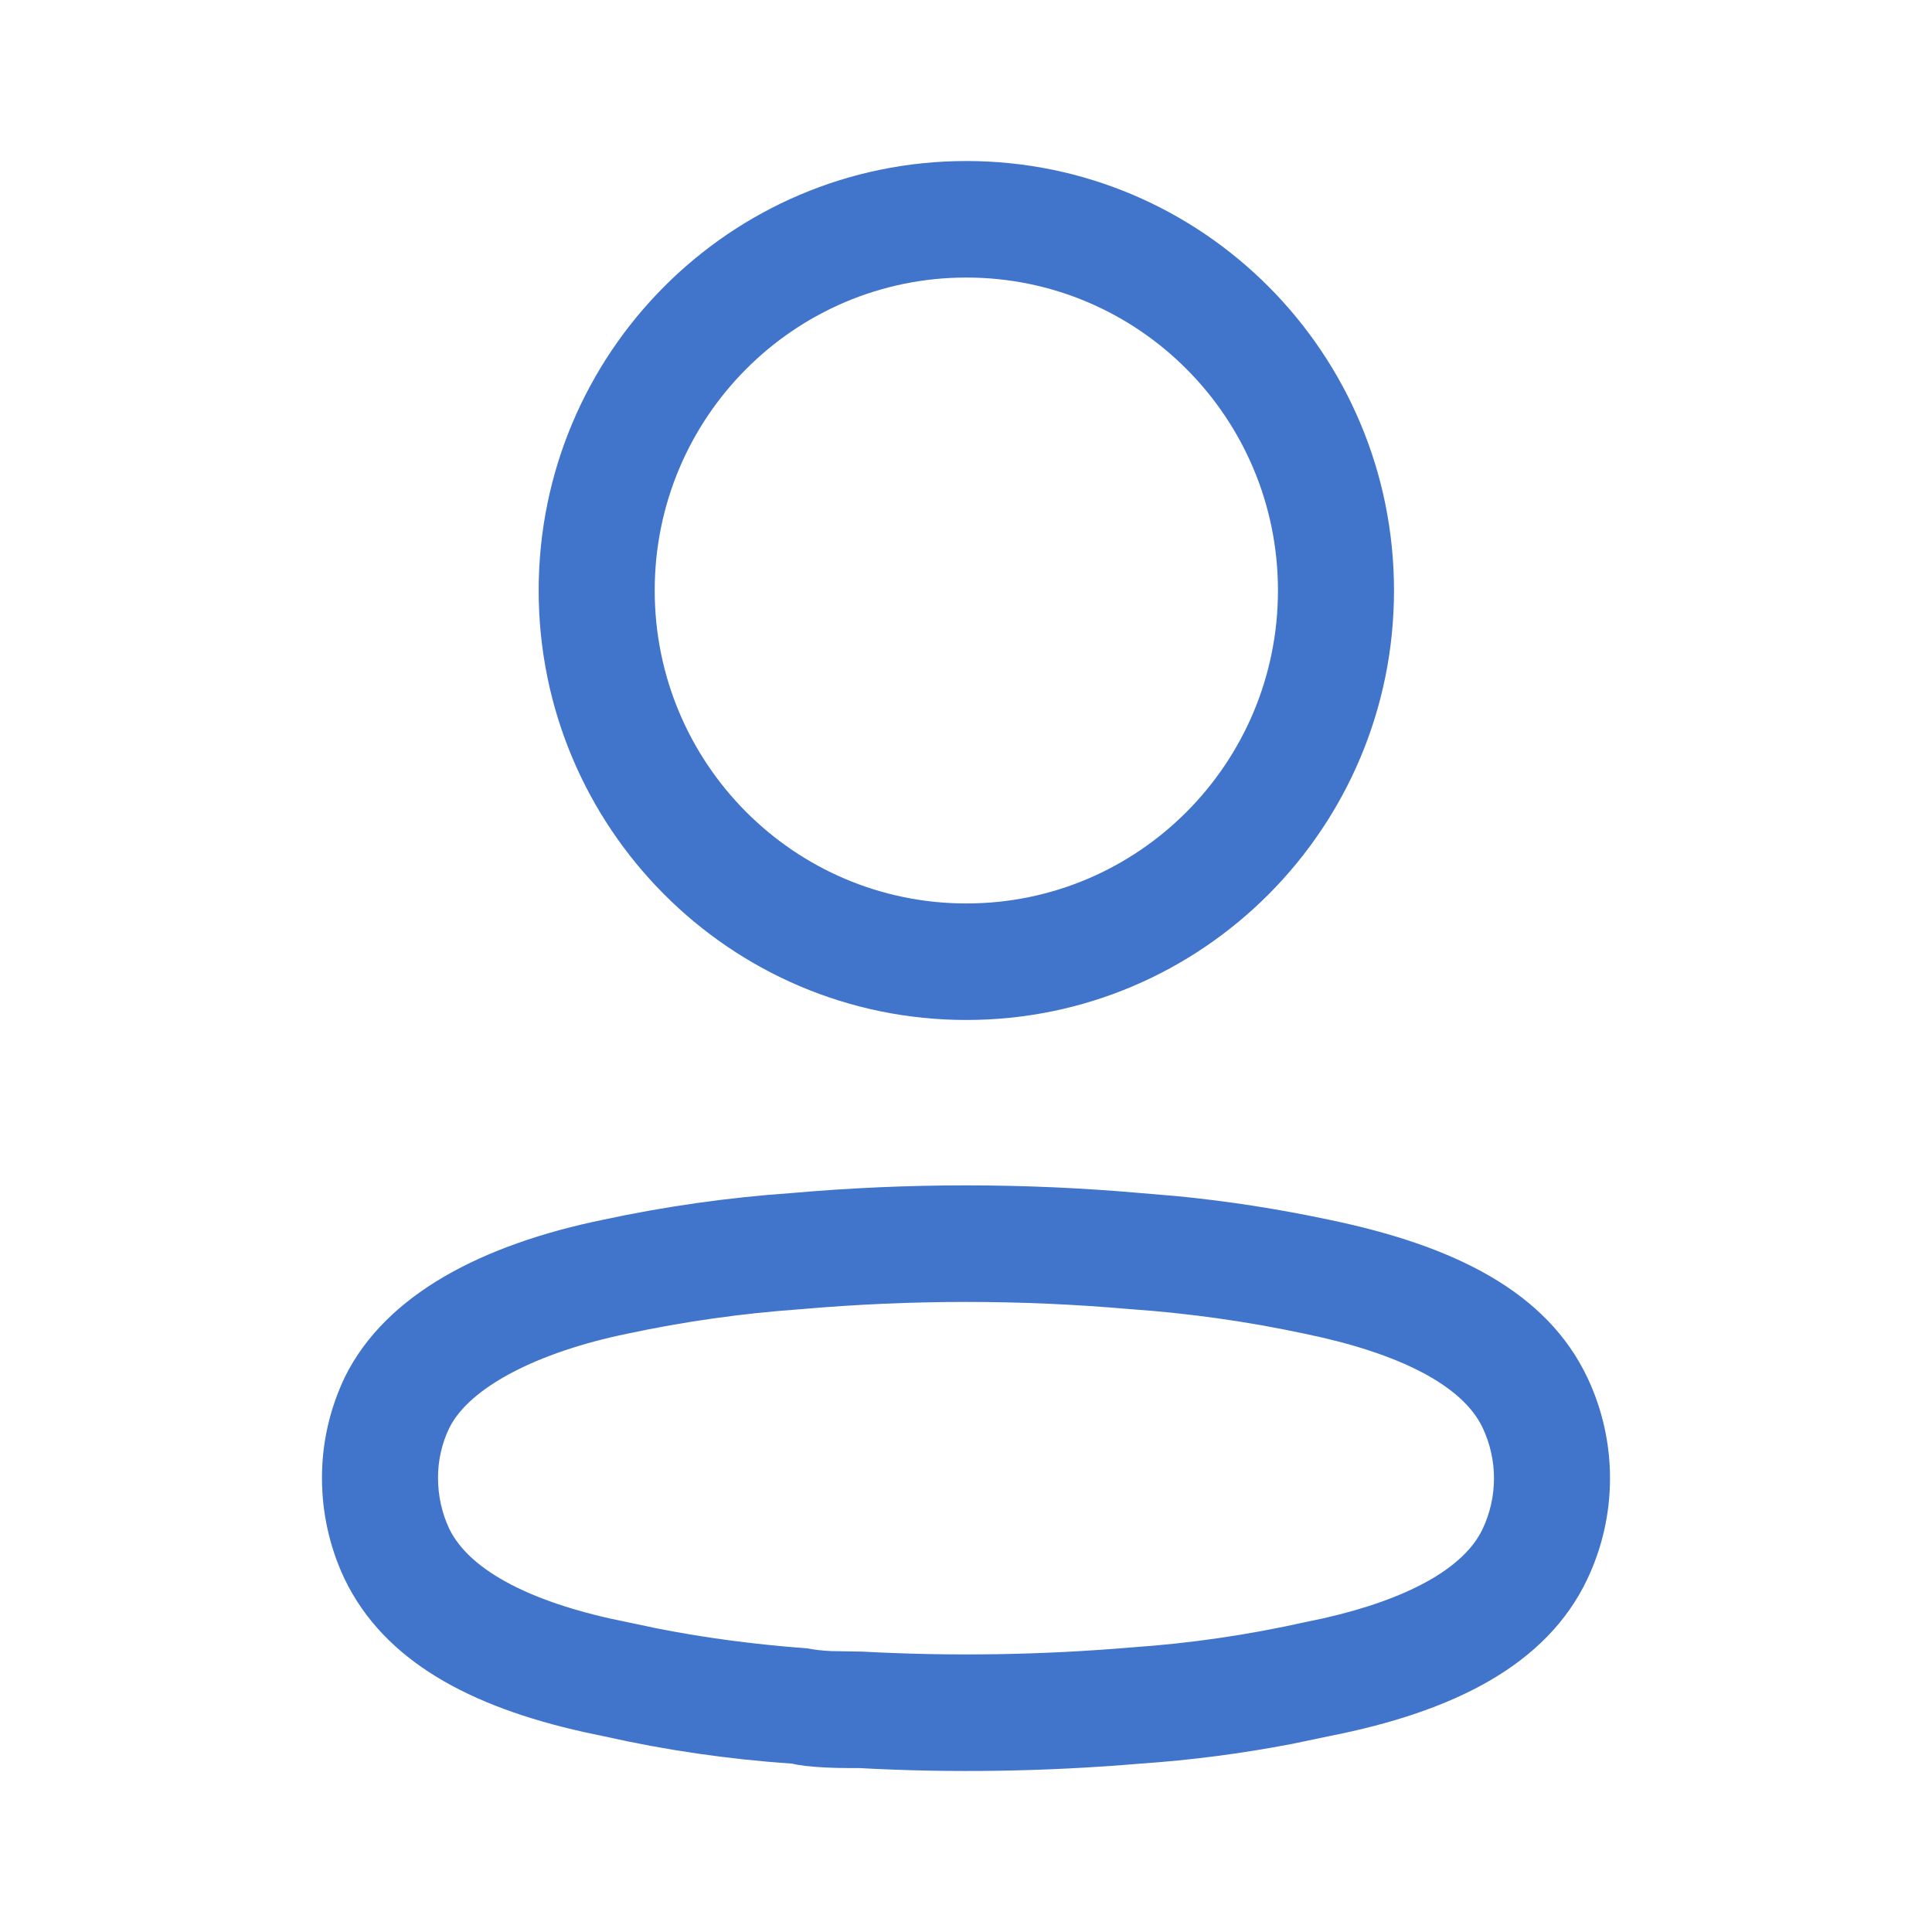<svg width="32" height="32" viewBox="0 0 32 32" fill="none" xmlns="http://www.w3.org/2000/svg">
<path fill-rule="evenodd" clip-rule="evenodd" d="M16.006 2.667C12.094 2.667 8.922 5.852 8.922 9.78C8.922 13.709 12.094 16.894 16.006 16.894C19.918 16.894 23.089 13.709 23.089 9.78C23.089 5.852 19.918 2.667 16.006 2.667ZM16.006 4.597C18.856 4.597 21.167 6.918 21.167 9.78C21.167 12.643 18.856 14.964 16.006 14.964C13.155 14.964 10.844 12.643 10.844 9.78C10.844 6.918 13.155 4.597 16.006 4.597ZM13.107 19.761C12.07 19.833 11.022 19.981 9.988 20.203C7.992 20.614 6.396 21.435 5.716 22.8C5.46 23.334 5.331 23.905 5.333 24.484C5.333 25.058 5.46 25.63 5.708 26.154C6.36 27.503 7.77 28.266 9.675 28.689L10.016 28.761C11.022 28.988 12.07 29.14 13.126 29.212C13.216 29.238 13.43 29.263 13.664 29.275L13.856 29.282C13.955 29.284 14.068 29.285 14.235 29.285C15.752 29.368 17.325 29.344 18.89 29.211C19.724 29.154 20.564 29.045 21.397 28.885L22.02 28.755C24.077 28.35 25.617 27.578 26.291 26.155C26.792 25.099 26.792 23.873 26.292 22.817C25.619 21.398 24.098 20.633 22.005 20.201C21.183 20.026 20.348 19.896 19.508 19.813L18.893 19.761C16.968 19.591 15.032 19.591 13.107 19.761ZM18.725 21.684L18.742 21.685C19.707 21.753 20.666 21.889 21.612 22.091C23.167 22.411 24.222 22.942 24.556 23.646C24.808 24.177 24.808 24.794 24.556 25.326C24.244 25.984 23.296 26.492 21.926 26.803L21.626 26.866C20.661 27.082 19.706 27.22 18.743 27.286C17.251 27.413 15.767 27.436 14.286 27.356L13.762 27.347C13.616 27.34 13.493 27.326 13.379 27.303C12.478 27.235 11.668 27.127 10.88 26.971L10.41 26.872C8.85 26.566 7.786 26.032 7.44 25.319C7.32 25.063 7.255 24.774 7.255 24.481C7.254 24.19 7.318 23.908 7.442 23.651C7.777 22.977 8.906 22.396 10.381 22.092C11.334 21.888 12.293 21.753 13.257 21.685C15.088 21.524 16.912 21.524 18.725 21.684Z" fill="#4174CB"/>
</svg>
